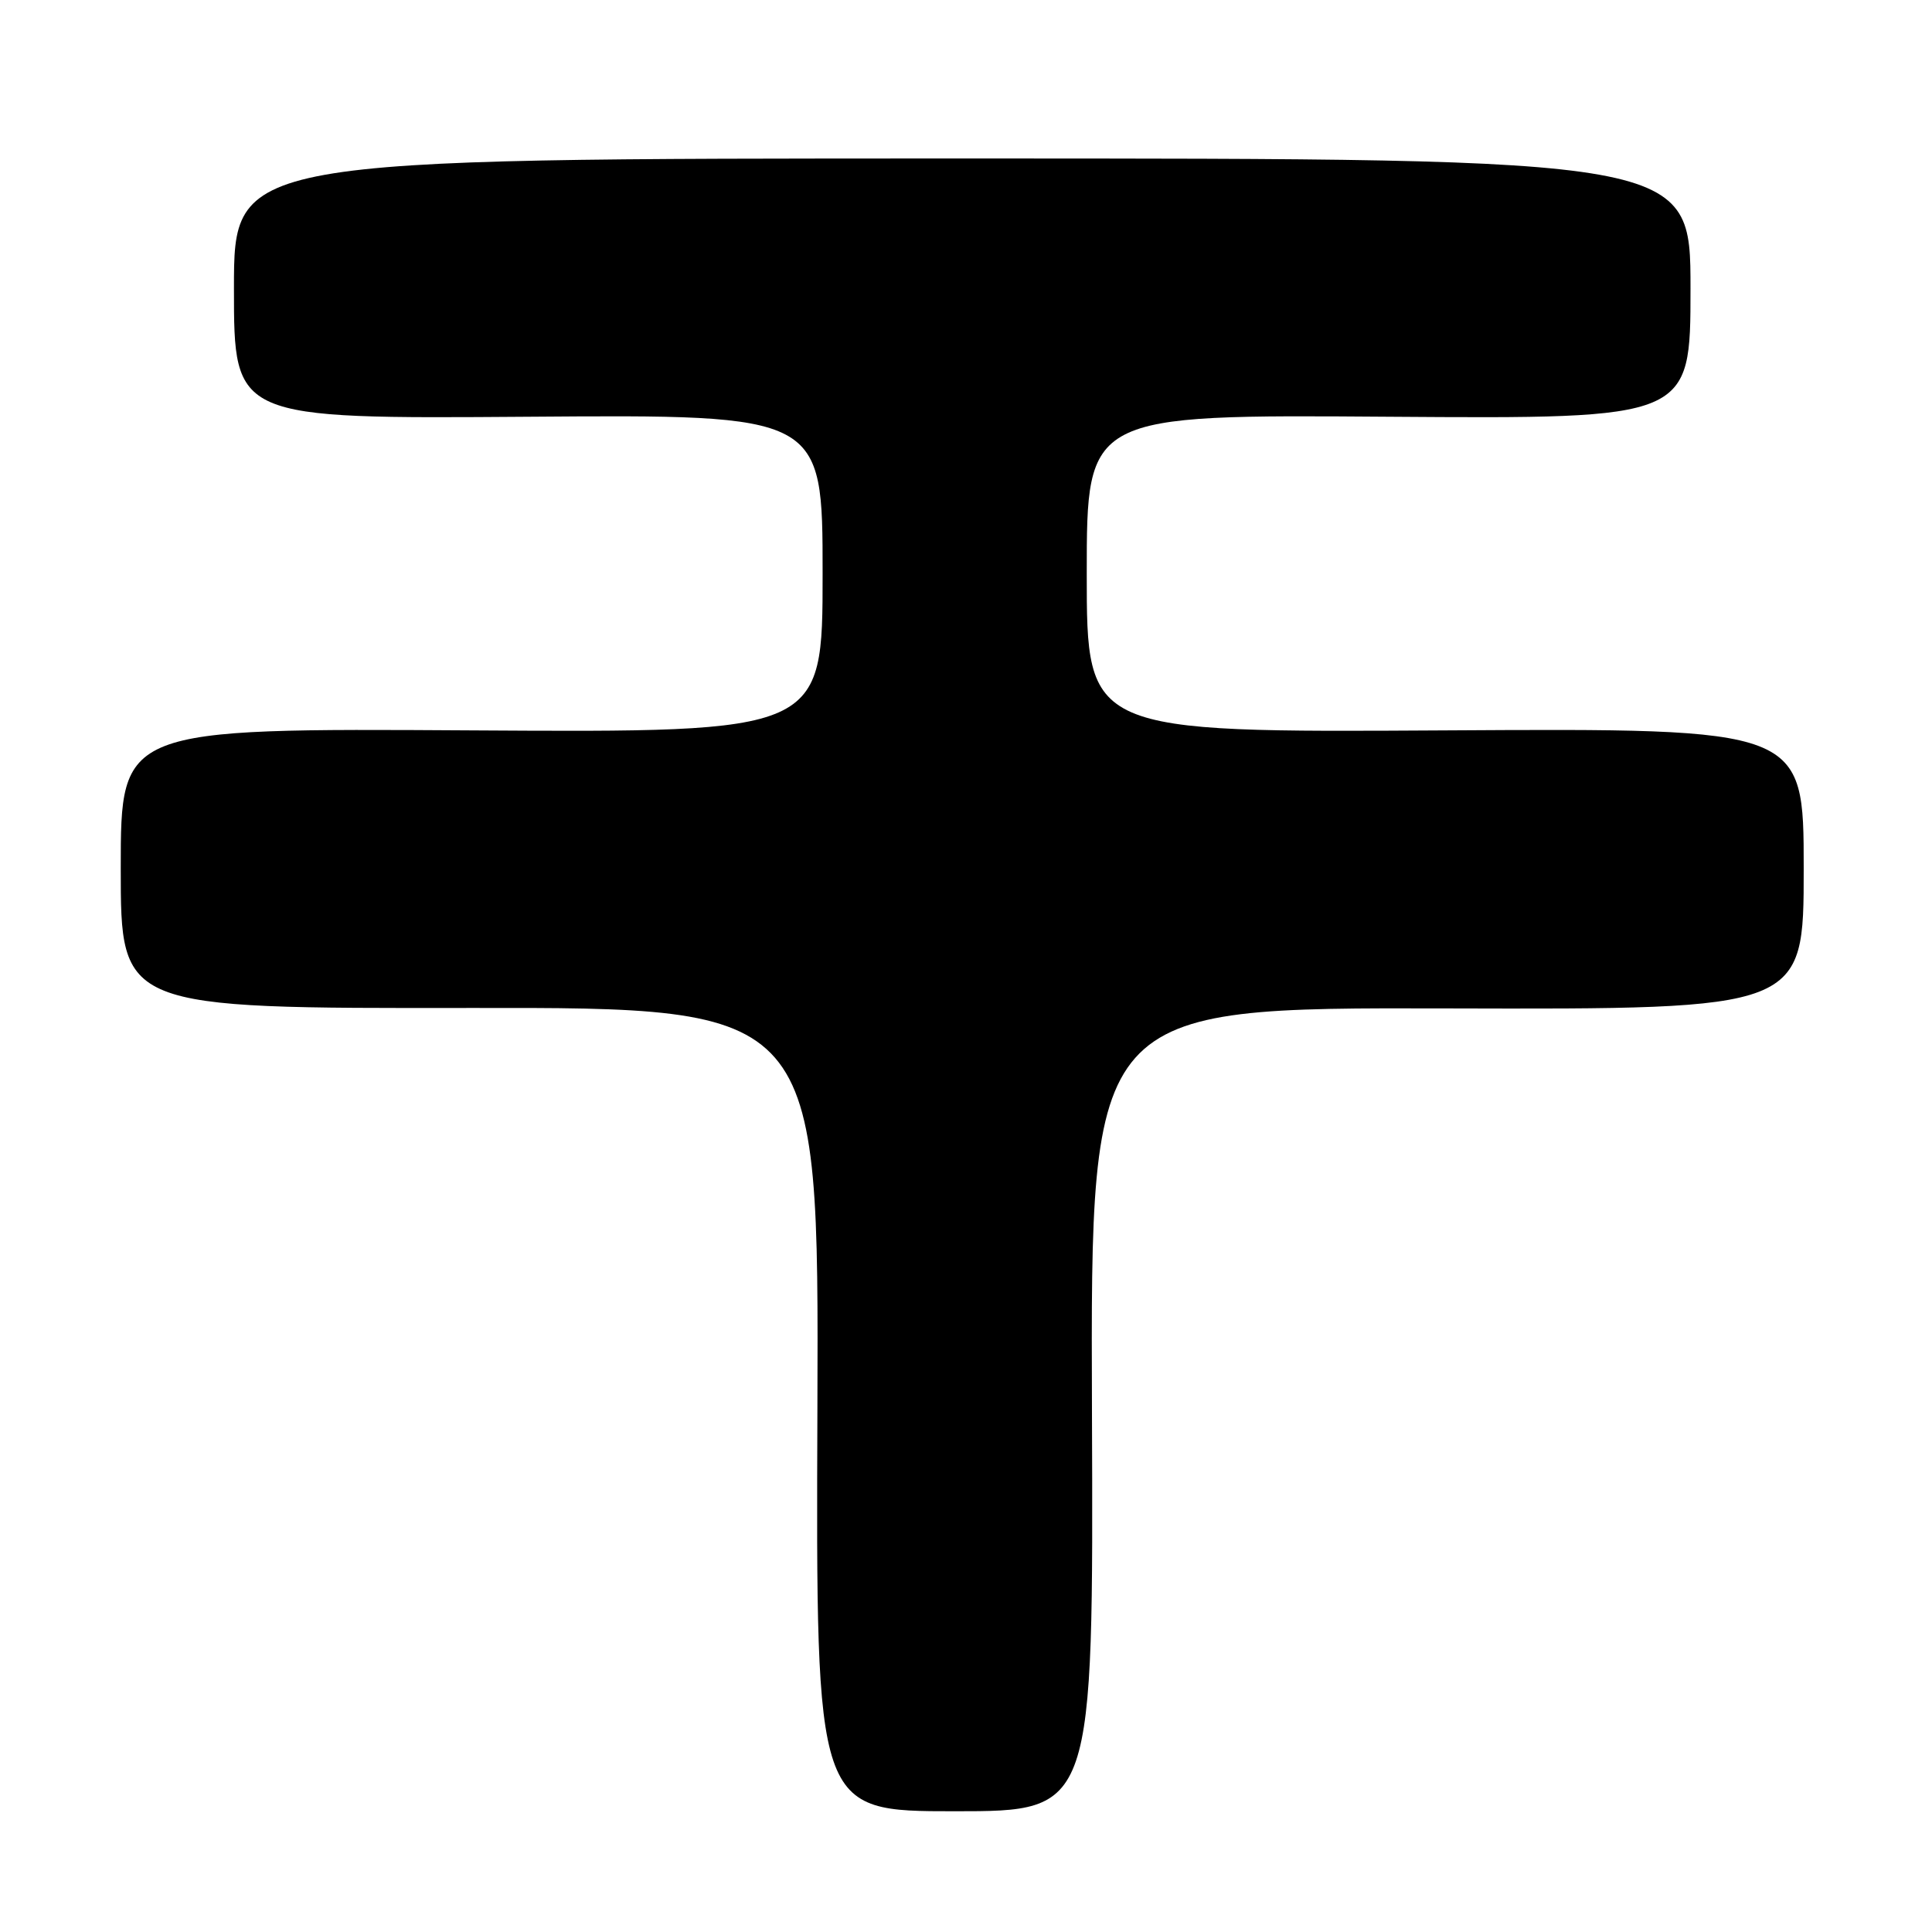<?xml version="1.0" encoding="UTF-8" standalone="no"?>
<!DOCTYPE svg PUBLIC "-//W3C//DTD SVG 1.1//EN" "http://www.w3.org/Graphics/SVG/1.1/DTD/svg11.dtd" >
<svg xmlns="http://www.w3.org/2000/svg" xmlns:xlink="http://www.w3.org/1999/xlink" version="1.1" viewBox="0 0 256 256">
 <g >
 <path fill="currentColor"
d=" M 144.69 186.75 C 144.50 133.50 144.50 133.50 191.75 133.62 C 239.00 133.75 239.00 133.75 239.00 115.12 C 239.00 96.50 239.00 96.50 191.50 96.78 C 144.00 97.06 144.00 97.06 144.00 76.00 C 144.00 54.93 144.00 54.93 184.00 55.22 C 224.00 55.50 224.00 55.50 224.00 38.25 C 224.00 21.00 224.00 21.00 127.50 21.00 C 31.00 21.00 31.00 21.00 31.00 38.25 C 31.00 55.50 31.00 55.50 70.00 55.22 C 109.00 54.93 109.00 54.93 109.00 76.00 C 109.00 97.06 109.00 97.06 62.50 96.78 C 16.00 96.50 16.00 96.50 16.00 115.06 C 16.00 133.62 16.00 133.62 62.25 133.56 C 108.50 133.50 108.50 133.50 108.31 186.75 C 108.11 240.00 108.11 240.00 126.50 240.00 C 144.89 240.00 144.89 240.00 144.69 186.75 Z "/>
</g>
</svg>